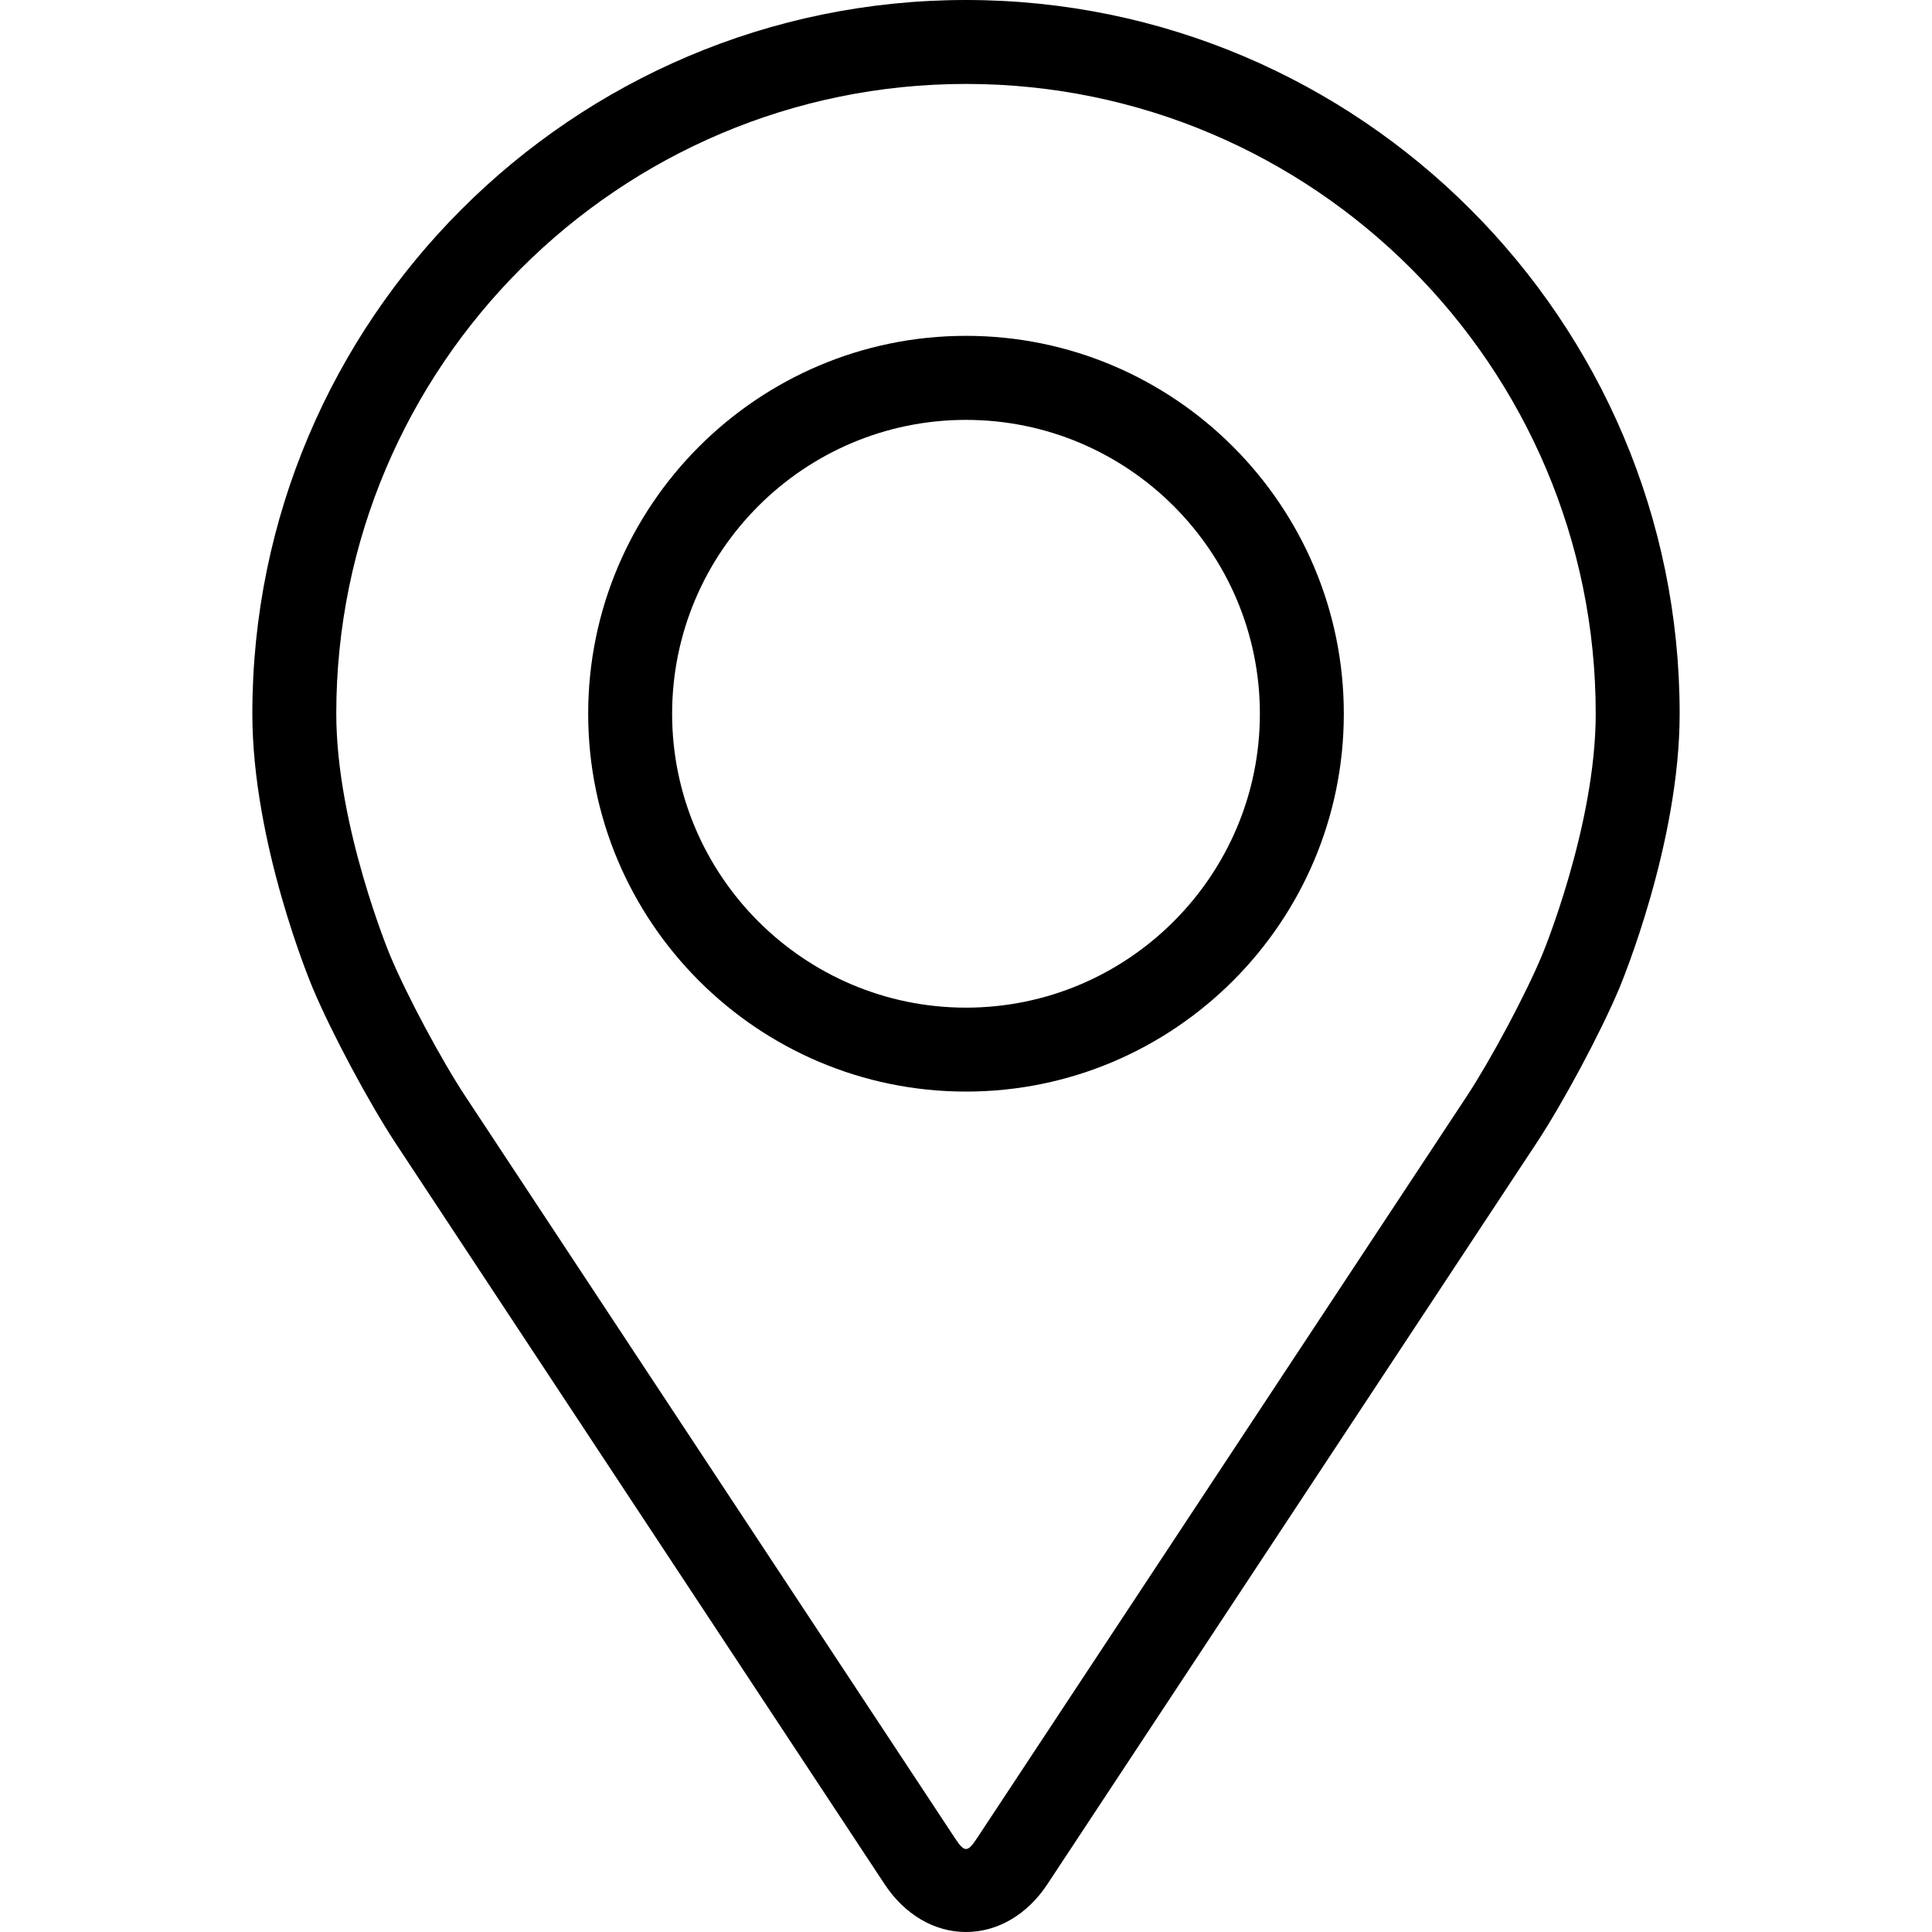 <svg width="18" height="18" viewBox="0 0 18 18" fill="none" xmlns="http://www.w3.org/2000/svg">
<path d="M9 0C5.333 0 2.351 2.983 2.351 6.649C2.351 7.856 2.892 9.155 2.915 9.209C3.09 9.624 3.435 10.269 3.683 10.647L8.242 17.555C8.429 17.838 8.705 18 9 18C9.295 18 9.571 17.838 9.758 17.555L14.317 10.647C14.566 10.269 14.911 9.624 15.086 9.209C15.108 9.155 15.649 7.857 15.649 6.649C15.649 2.983 12.666 0 9 0ZM14.364 8.906C14.208 9.278 13.887 9.877 13.664 10.216L9.104 17.124C9.014 17.261 8.986 17.261 8.896 17.124L4.337 10.216C4.113 9.877 3.792 9.277 3.636 8.905C3.629 8.889 3.133 7.694 3.133 6.649C3.133 3.414 5.765 0.782 9 0.782C12.235 0.782 14.867 3.414 14.867 6.649C14.867 7.696 14.37 8.894 14.364 8.906Z" fill="black"/>
<path d="M9 3.129C7.059 3.129 5.48 4.709 5.48 6.65C5.48 8.59 7.059 10.17 9 10.17C10.941 10.17 12.52 8.59 12.52 6.65C12.52 4.709 10.941 3.129 9 3.129ZM9 9.388C7.491 9.388 6.262 8.159 6.262 6.65C6.262 5.14 7.491 3.912 9 3.912C10.509 3.912 11.738 5.14 11.738 6.65C11.738 8.159 10.509 9.388 9 9.388Z" fill="black"/>
</svg>
